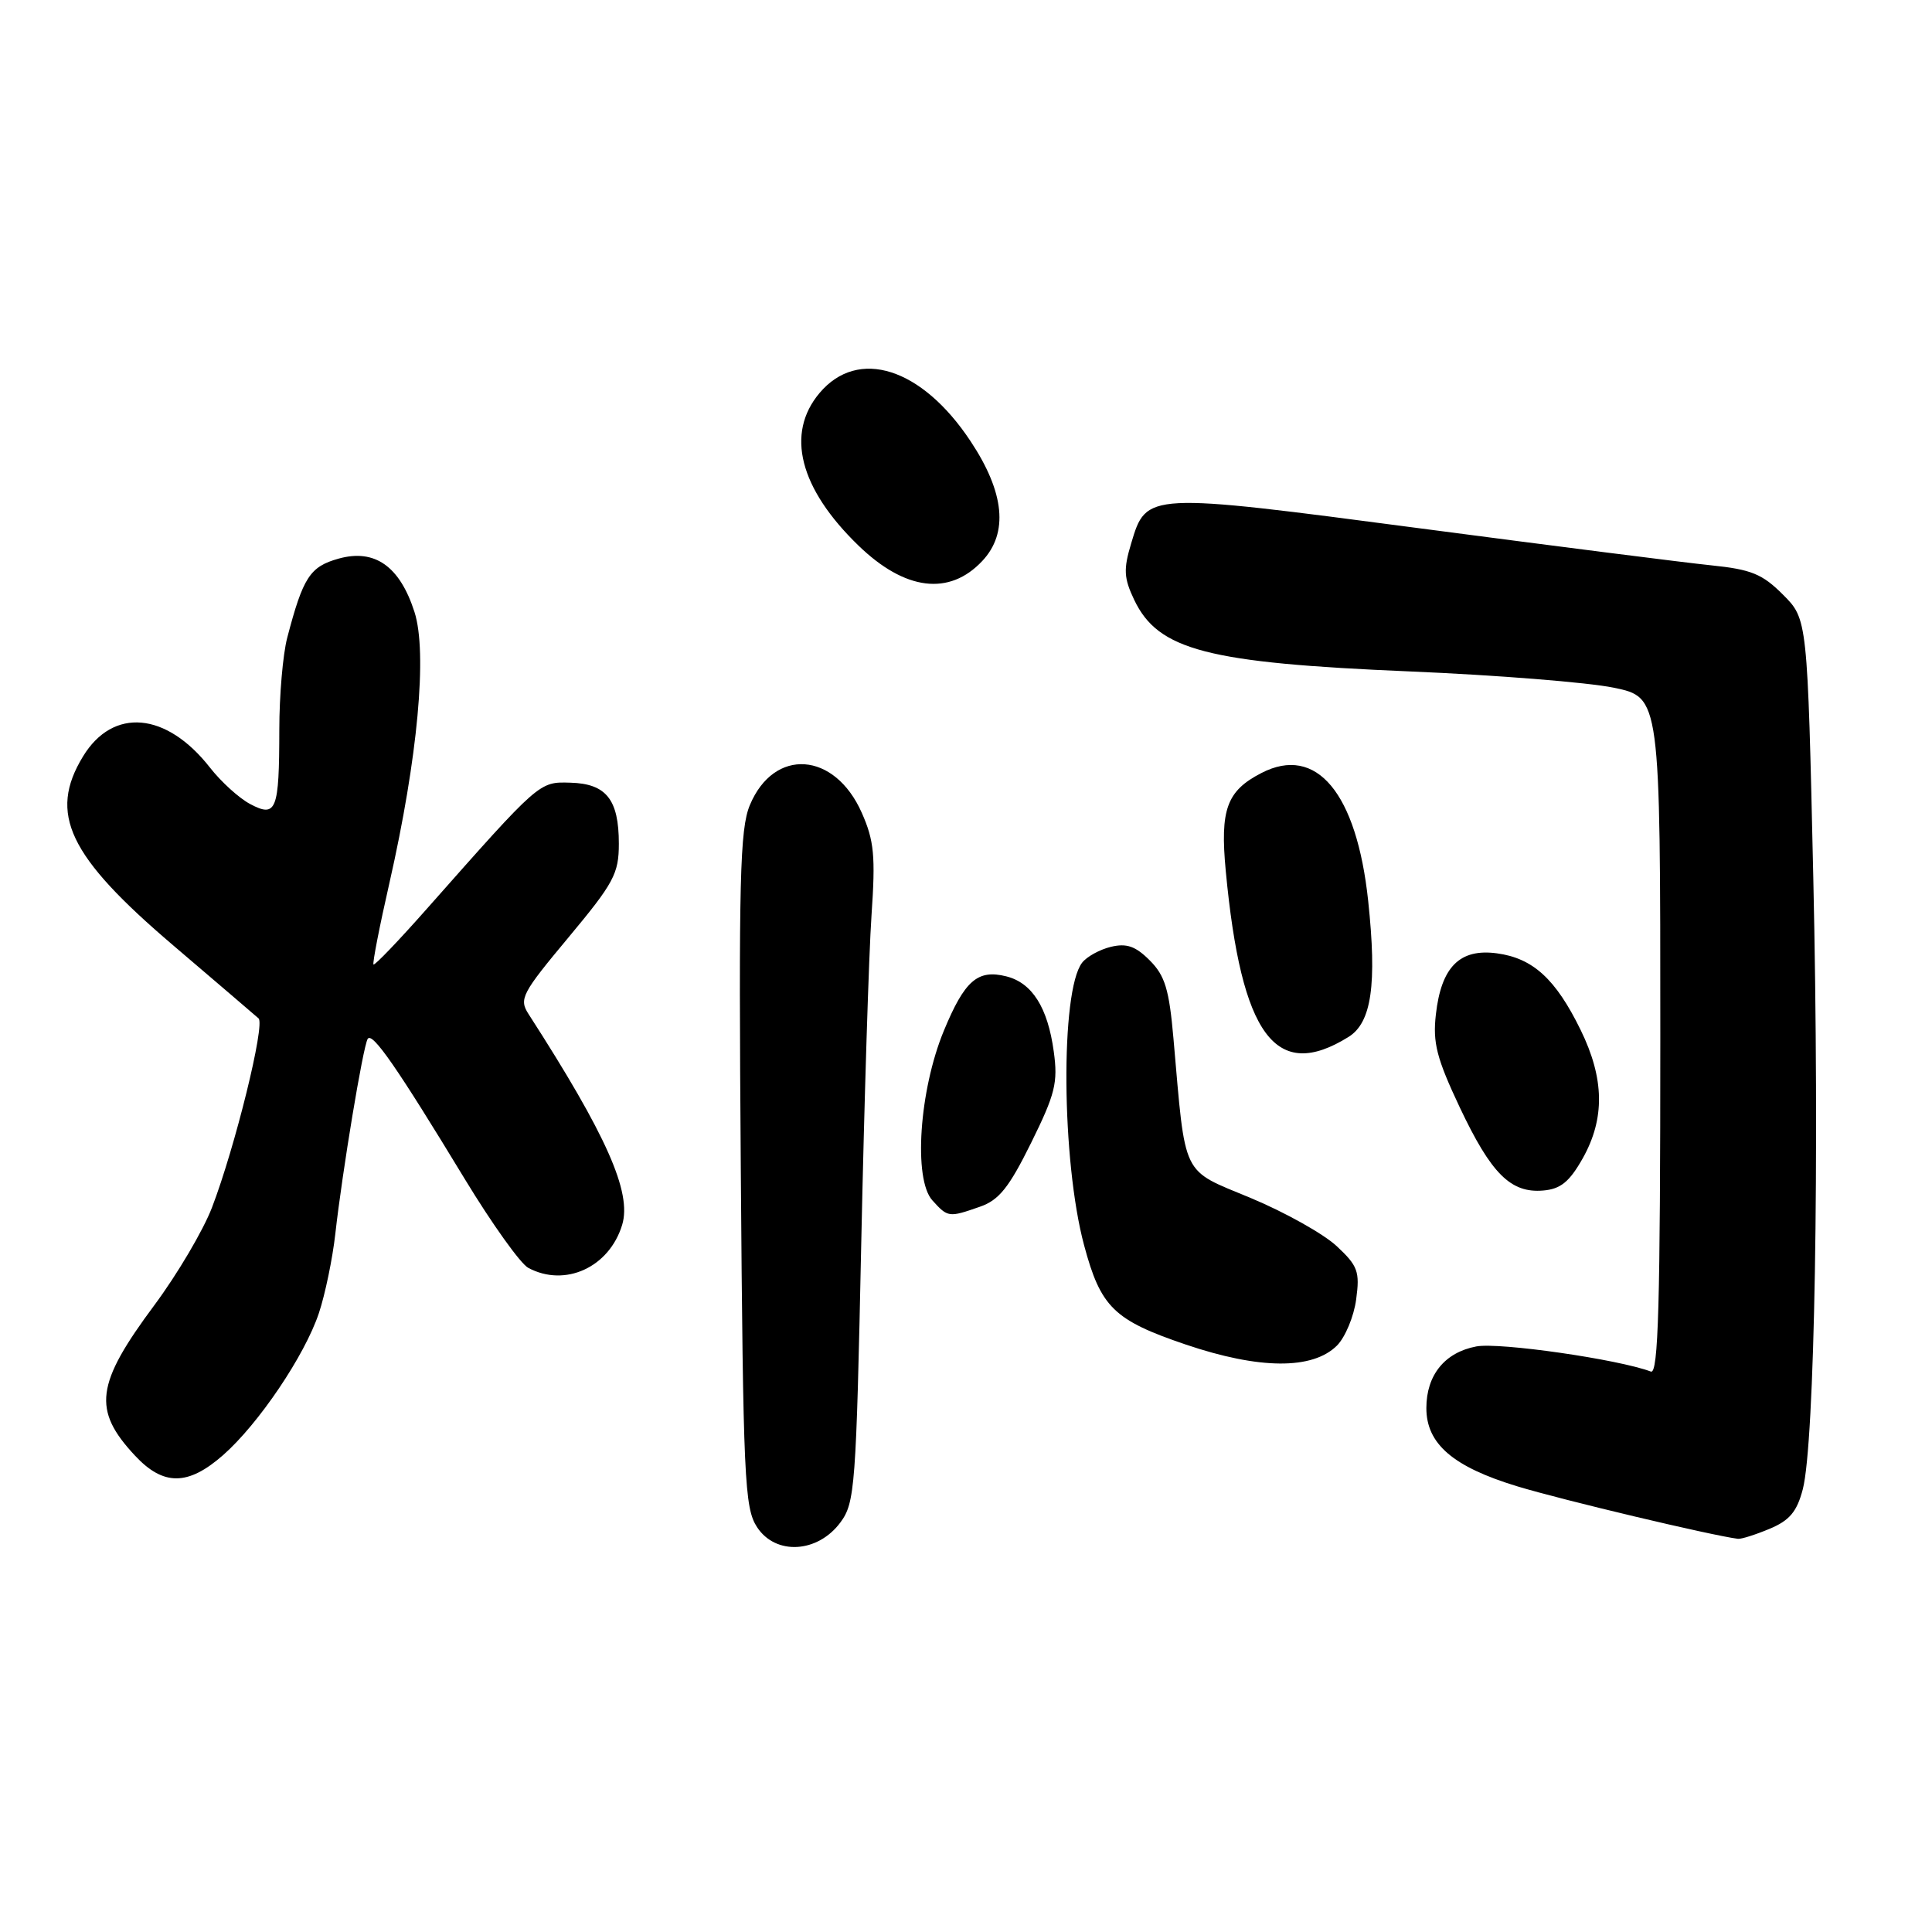 <?xml version="1.0" encoding="UTF-8" standalone="no"?>
<!DOCTYPE svg PUBLIC "-//W3C//DTD SVG 1.1//EN" "http://www.w3.org/Graphics/SVG/1.1/DTD/svg11.dtd" >
<svg xmlns="http://www.w3.org/2000/svg" xmlns:xlink="http://www.w3.org/1999/xlink" version="1.1" viewBox="0 0 256 256">
 <g >
 <path fill="currentColor"
d=" M 111.35 201.74 C 113.29 199.13 113.44 197.10 114.12 164.74 C 114.52 145.91 115.13 126.35 115.48 121.28 C 116.02 113.43 115.83 111.40 114.19 107.70 C 110.60 99.58 102.56 99.02 99.36 106.68 C 98.04 109.84 97.87 116.59 98.16 154.97 C 98.47 196.01 98.65 199.81 100.31 202.35 C 102.77 206.11 108.33 205.80 111.35 201.74 Z  M 234.47 202.58 C 237.13 201.47 238.10 200.31 238.88 197.33 C 240.46 191.26 241.11 153.52 240.27 116.27 C 239.50 82.04 239.50 82.04 236.25 78.79 C 233.52 76.05 232.03 75.45 226.75 74.91 C 223.31 74.56 205.95 72.35 188.17 70.01 C 151.87 65.23 151.91 65.23 149.89 71.99 C 148.85 75.44 148.91 76.59 150.29 79.49 C 153.48 86.16 159.95 87.84 186.85 88.97 C 198.27 89.45 210.40 90.42 213.81 91.12 C 220.00 92.40 220.00 92.40 220.00 137.31 C 220.00 172.82 219.74 182.12 218.75 181.74 C 214.44 180.11 198.66 177.84 195.62 178.41 C 191.44 179.20 189.00 182.20 189.00 186.58 C 189.00 191.32 192.53 194.36 201.06 196.95 C 207.01 198.76 226.74 203.45 230.28 203.90 C 230.71 203.96 232.60 203.36 234.47 202.58 Z  M 29.55 192.82 C 34.26 188.68 40.38 179.62 42.26 173.98 C 43.08 171.51 44.06 166.80 44.43 163.50 C 45.36 155.21 48.10 138.68 48.72 137.66 C 49.32 136.68 52.59 141.40 61.60 156.25 C 65.19 162.16 68.97 167.45 70.00 168.00 C 74.88 170.61 80.73 167.93 82.44 162.30 C 83.74 158.00 80.37 150.41 70.03 134.36 C 68.75 132.37 69.14 131.63 75.33 124.21 C 81.34 117.00 82.00 115.77 82.00 111.79 C 82.00 105.94 80.33 103.84 75.58 103.71 C 71.42 103.59 71.57 103.46 56.63 120.34 C 52.86 124.61 49.64 127.97 49.49 127.80 C 49.34 127.64 50.28 122.78 51.60 117.00 C 55.36 100.44 56.65 86.46 54.92 81.09 C 52.97 75.02 49.65 72.69 44.87 74.02 C 41.07 75.08 40.16 76.48 38.06 84.50 C 37.48 86.70 37.01 92.18 37.01 96.67 C 37.00 107.40 36.62 108.38 33.15 106.54 C 31.69 105.77 29.30 103.60 27.83 101.72 C 22.05 94.33 14.98 93.70 11.00 100.23 C 6.38 107.81 9.06 113.43 22.92 125.24 C 28.74 130.20 33.84 134.57 34.26 134.94 C 35.16 135.75 31.14 152.04 28.09 160.00 C 26.93 163.03 23.50 168.84 20.47 172.92 C 12.66 183.42 12.23 186.82 17.89 192.88 C 21.65 196.91 24.91 196.89 29.55 192.82 Z  M 177.16 178.29 C 178.25 177.19 179.40 174.44 179.70 172.17 C 180.20 168.49 179.92 167.73 177.12 165.12 C 175.40 163.51 170.28 160.64 165.75 158.75 C 156.44 154.87 157.13 156.29 155.49 137.61 C 154.92 131.10 154.37 129.28 152.35 127.26 C 150.47 125.37 149.28 124.96 147.20 125.46 C 145.71 125.82 143.99 126.77 143.38 127.57 C 140.49 131.33 140.65 153.85 143.65 165.01 C 145.85 173.23 147.60 174.93 157.12 178.16 C 166.90 181.47 173.93 181.51 177.16 178.29 Z  M 129.84 159.90 C 132.37 159.03 133.70 157.36 136.63 151.43 C 139.82 144.97 140.20 143.46 139.63 139.34 C 138.83 133.49 136.77 130.23 133.33 129.37 C 129.54 128.42 127.82 129.92 125.06 136.59 C 121.80 144.49 121.01 156.24 123.54 159.05 C 125.60 161.33 125.72 161.34 129.84 159.90 Z  M 209.71 153.50 C 212.68 148.23 212.60 142.92 209.44 136.47 C 206.14 129.72 203.12 126.96 198.34 126.32 C 193.42 125.66 190.97 128.12 190.26 134.43 C 189.83 138.17 190.37 140.25 193.42 146.72 C 197.59 155.54 200.18 158.12 204.48 157.75 C 206.78 157.56 207.96 156.60 209.71 153.50 Z  M 178.70 137.39 C 181.74 135.49 182.47 130.45 181.29 119.36 C 179.76 105.05 174.43 98.66 167.14 102.43 C 162.54 104.80 161.65 107.26 162.42 115.41 C 164.48 137.26 169.04 143.41 178.70 137.39 Z  M 130.15 74.34 C 133.65 70.62 133.12 65.26 128.59 58.44 C 122.13 48.70 113.69 46.02 108.59 52.08 C 104.07 57.45 105.93 64.72 113.75 72.29 C 119.92 78.26 125.78 78.99 130.15 74.34 Z "/>
</g>
</svg>